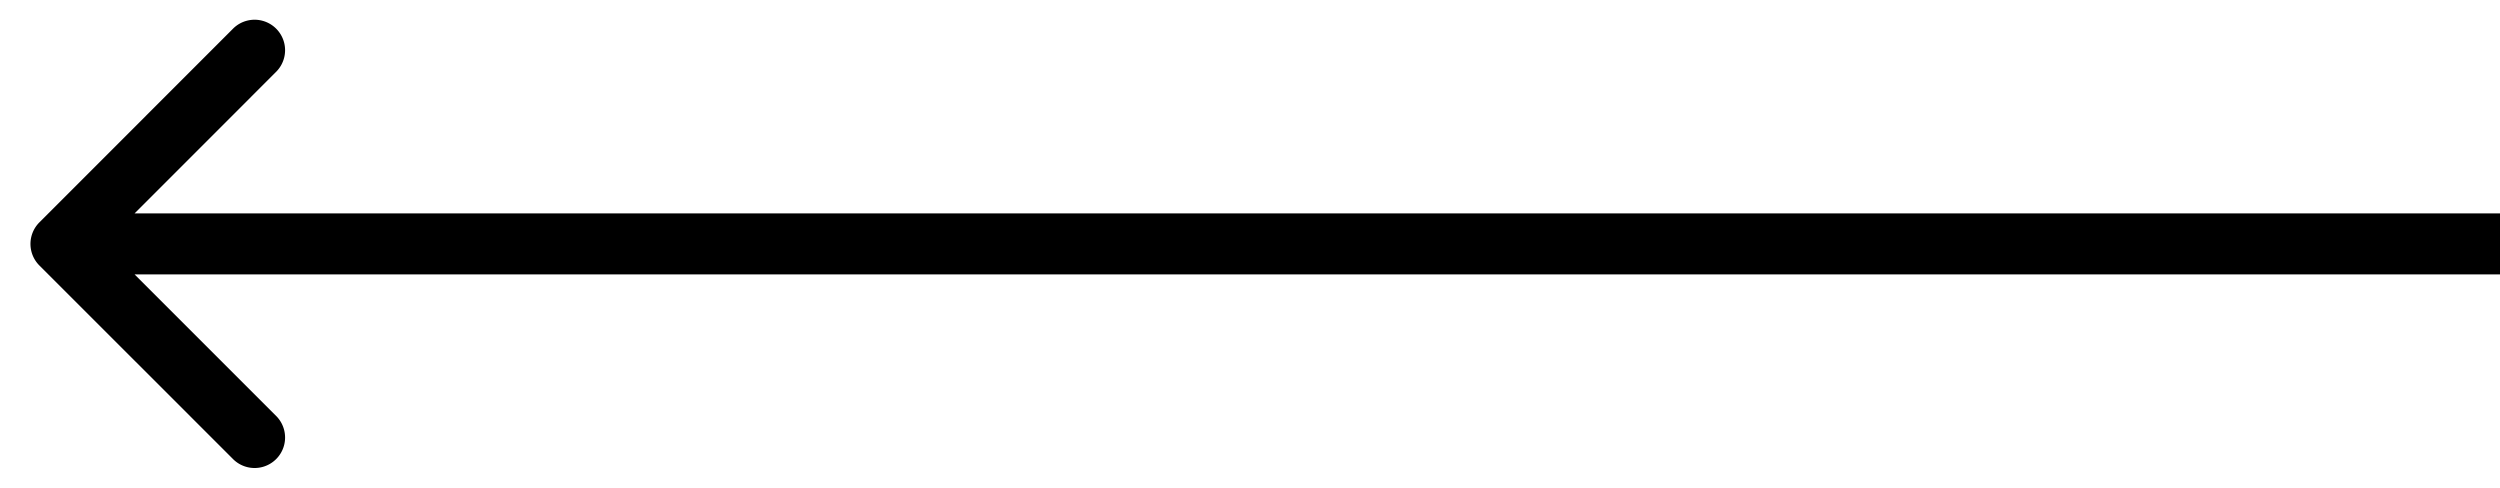 <svg xmlns="http://www.w3.org/2000/svg" width="41" height="8" fill="none" xmlns:v="https://vecta.io/nano"><path d="M.646 4.354a.5.5 0 0 1 0-.707L3.828.464a.5.5 0 0 1 .707.707L1.707 4l2.828 2.828a.5.5 0 0 1-.707.707L.646 4.354zM41 4.5H1v-1h40v1z" fill="#000"/></svg>